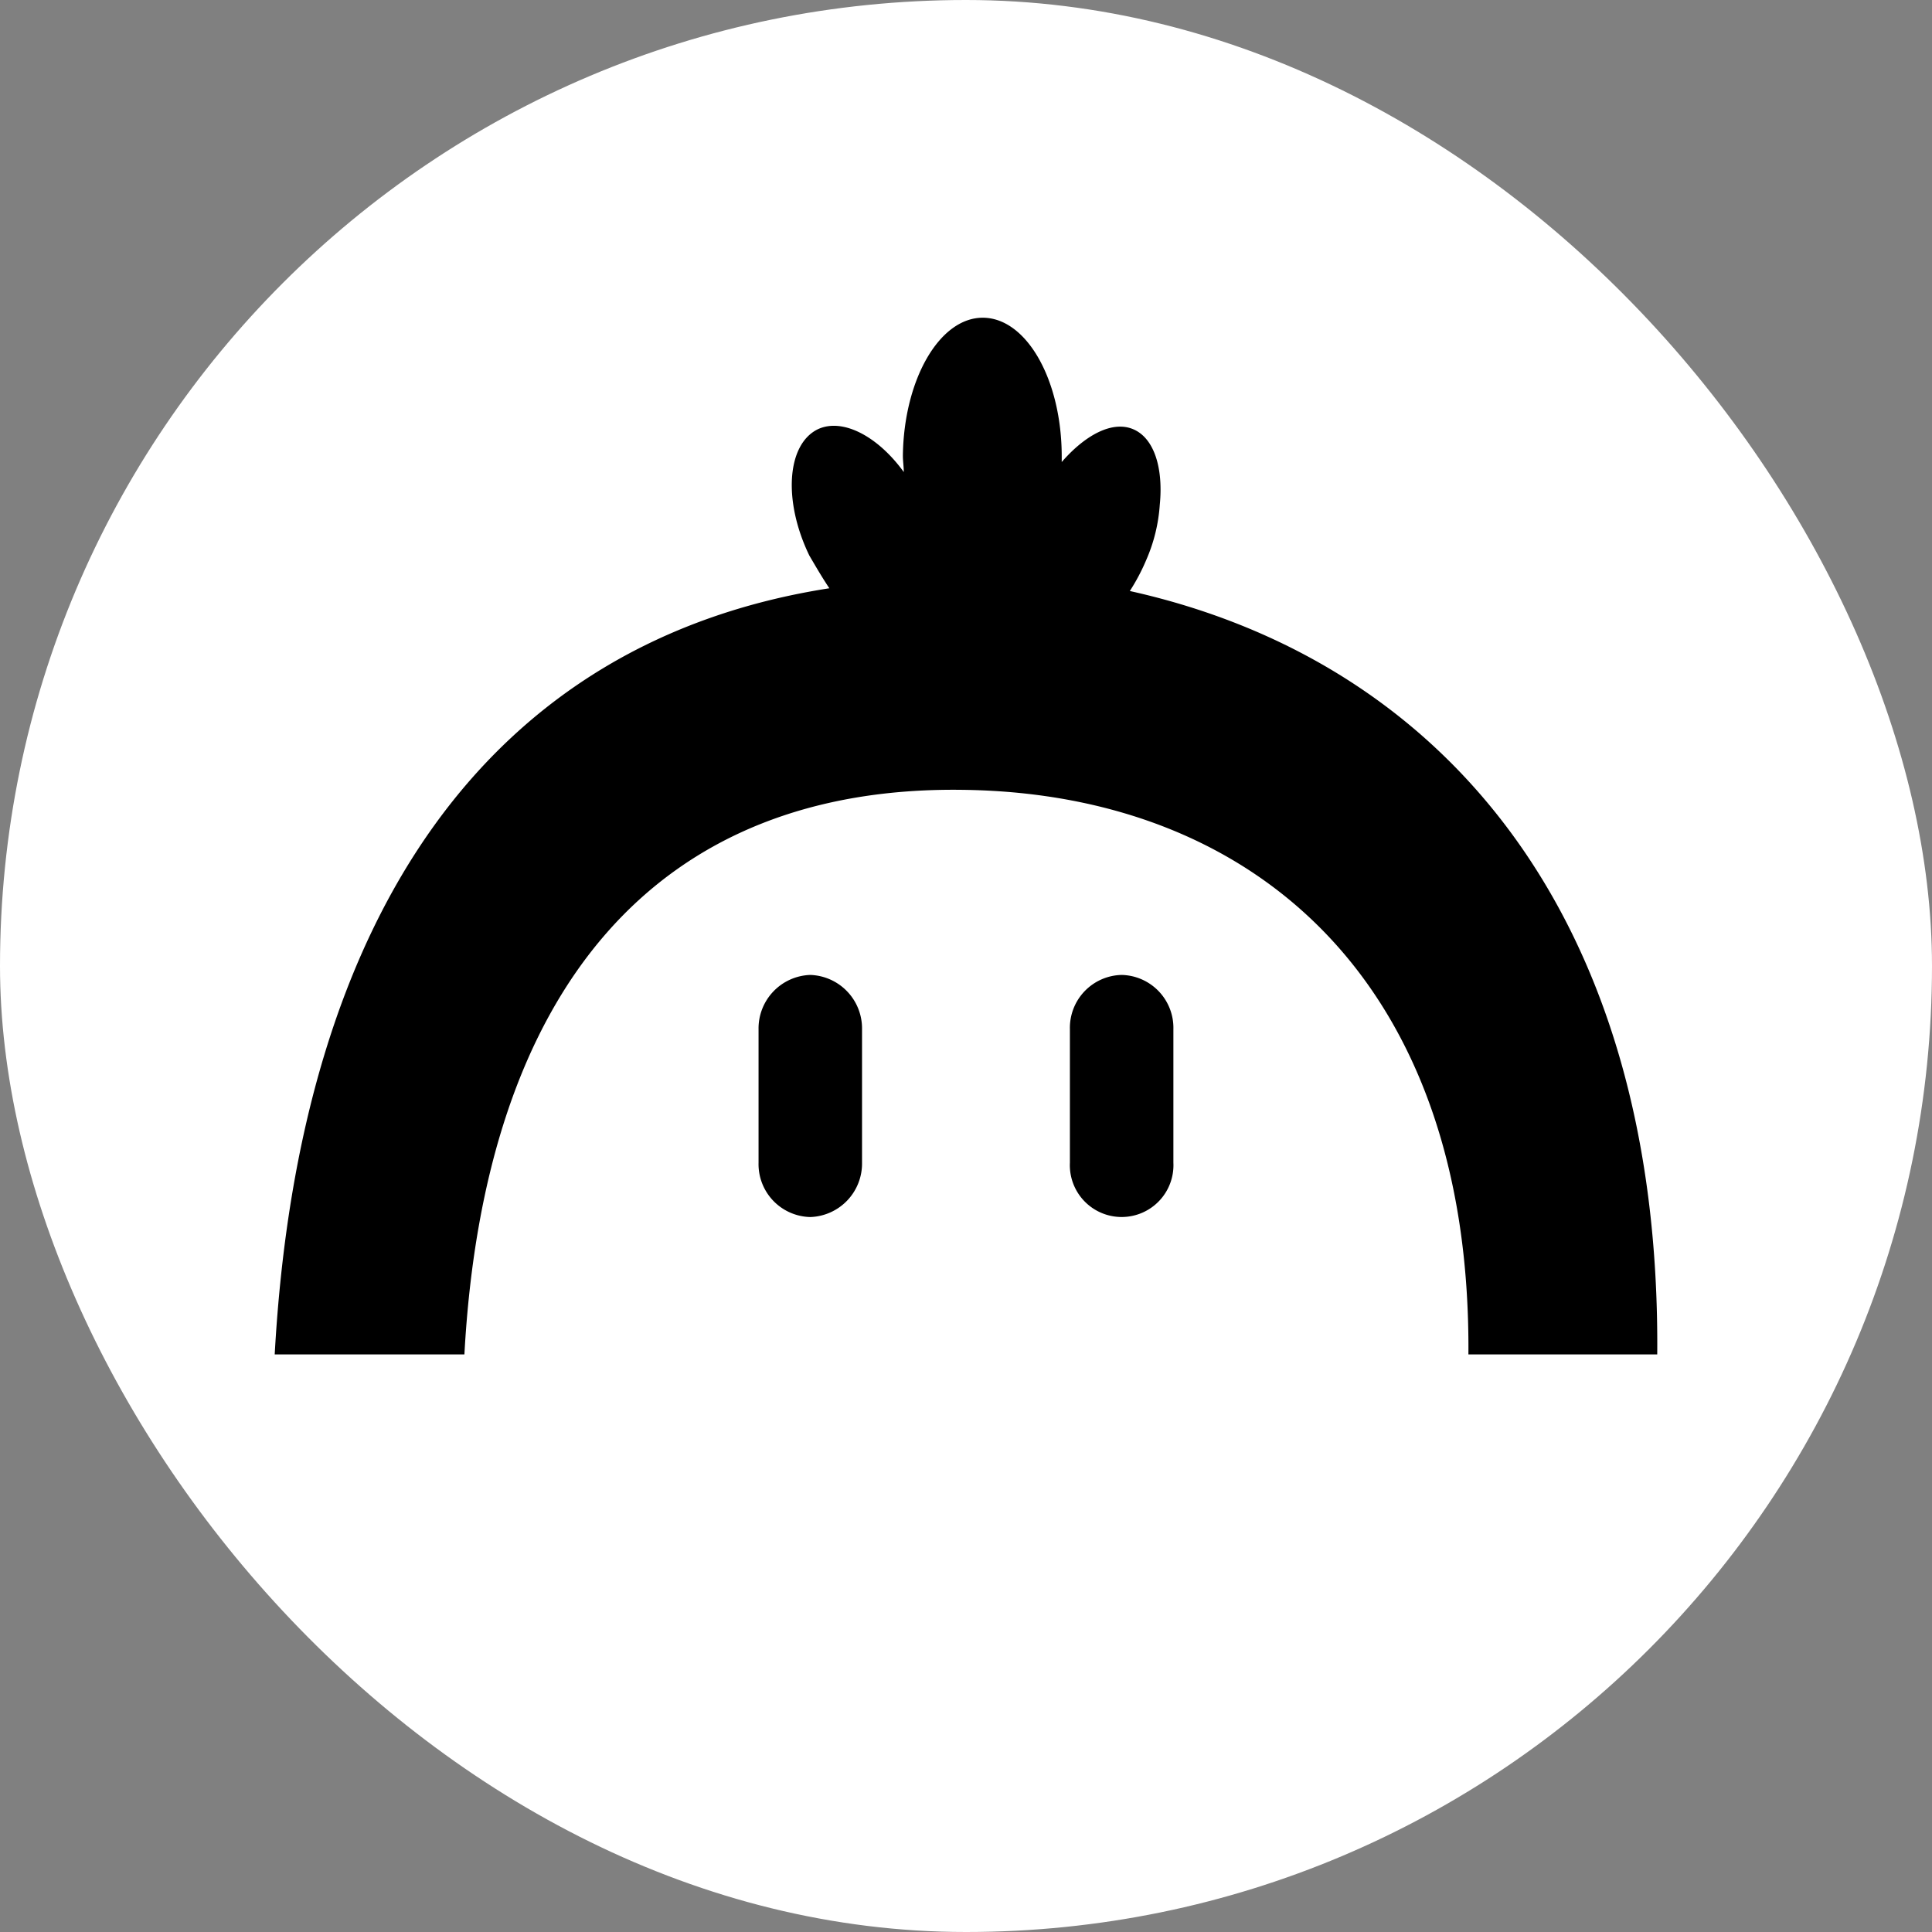 <svg height="64" viewBox="0 0 64 64" width="64" xmlns="http://www.w3.org/2000/svg"><rect x="0" y="0" width="64" height="64" fill="#808080" stroke="none"/><rect fill="#fff" height="64" rx="32" width="64"/><path d="m80.955 142.6c1.443 0 2.616 2.045 2.616 4.6v.18c.782-.9 1.684-1.383 2.376-1.083s.992 1.293.872 2.5a5.478 5.478 0 0 1 -.451 1.834 6.648 6.648 0 0 1 -.541 1.022c10.284 2.285 17.591 10.675 17.471 25.289h-6.255c.09-12.389-7.127-18.524-16.6-18.7-10.314-.21-16 6.616-16.659 18.7h-6.284c.812-14.674 7.187-23.636 18.373-25.38-.241-.361-.451-.722-.662-1.083-.872-1.8-.752-3.669.271-4.18.812-.391 1.985.21 2.857 1.413 0-.18-.03-.361-.03-.541.03-2.5 1.2-4.571 2.646-4.571zm-5.713 21.771a1.773 1.773 0 0 1 1.714 1.8v4.42a1.773 1.773 0 0 1 -1.714 1.8 1.753 1.753 0 0 1 -1.714-1.8v-4.42a1.773 1.773 0 0 1 1.714-1.8zm10.314 0a1.753 1.753 0 0 1 1.714 1.8v4.42a1.716 1.716 0 1 1 -3.428 0v-4.42a1.753 1.753 0 0 1 1.714-1.8z" fill-rule="evenodd" transform="translate(-48.4 -132.075)"/></svg>